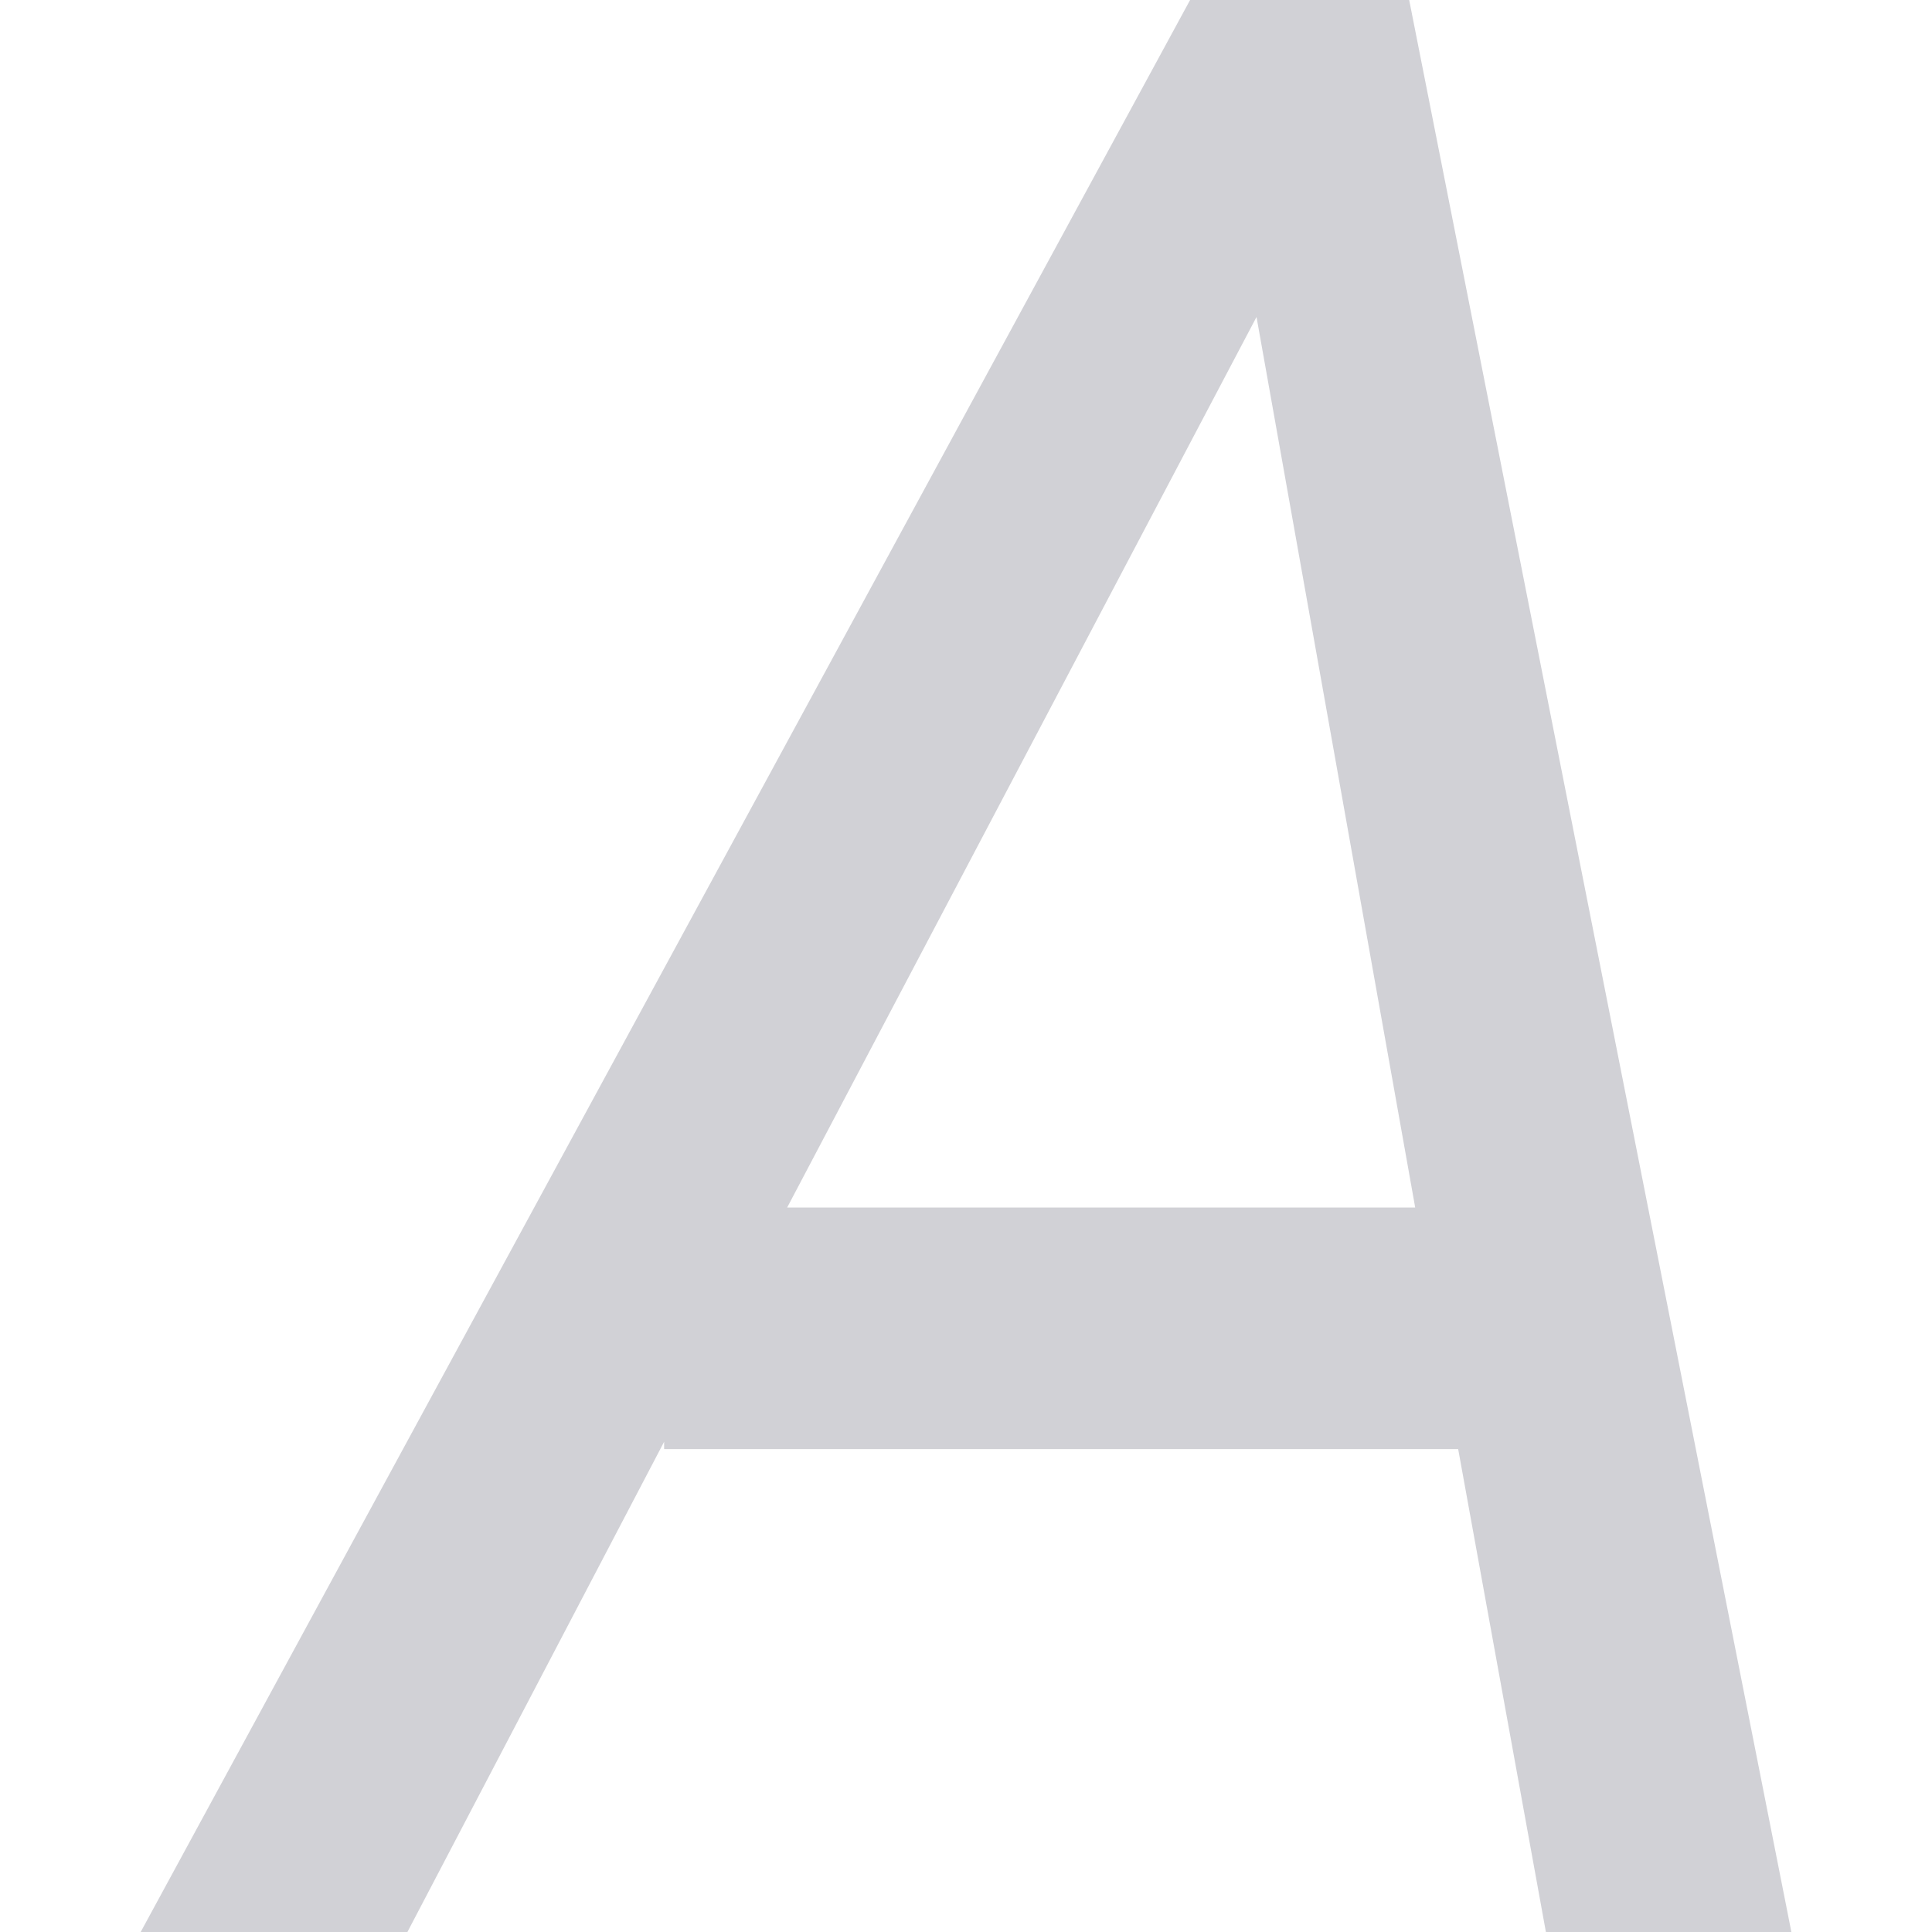 <svg viewBox="0 0 16 16" xmlns="http://www.w3.org/2000/svg">/&amp;amp;amp;amp;amp;gt;<path d="m9.857-.002-8.693 16.004h2.209l2.127-4.062v.061h6.576l.727 4.002h2.033l-3.166-16.004zm.549 2.627 1.314 7.375h-5.201z" fill="#d1d1d6"/></svg>